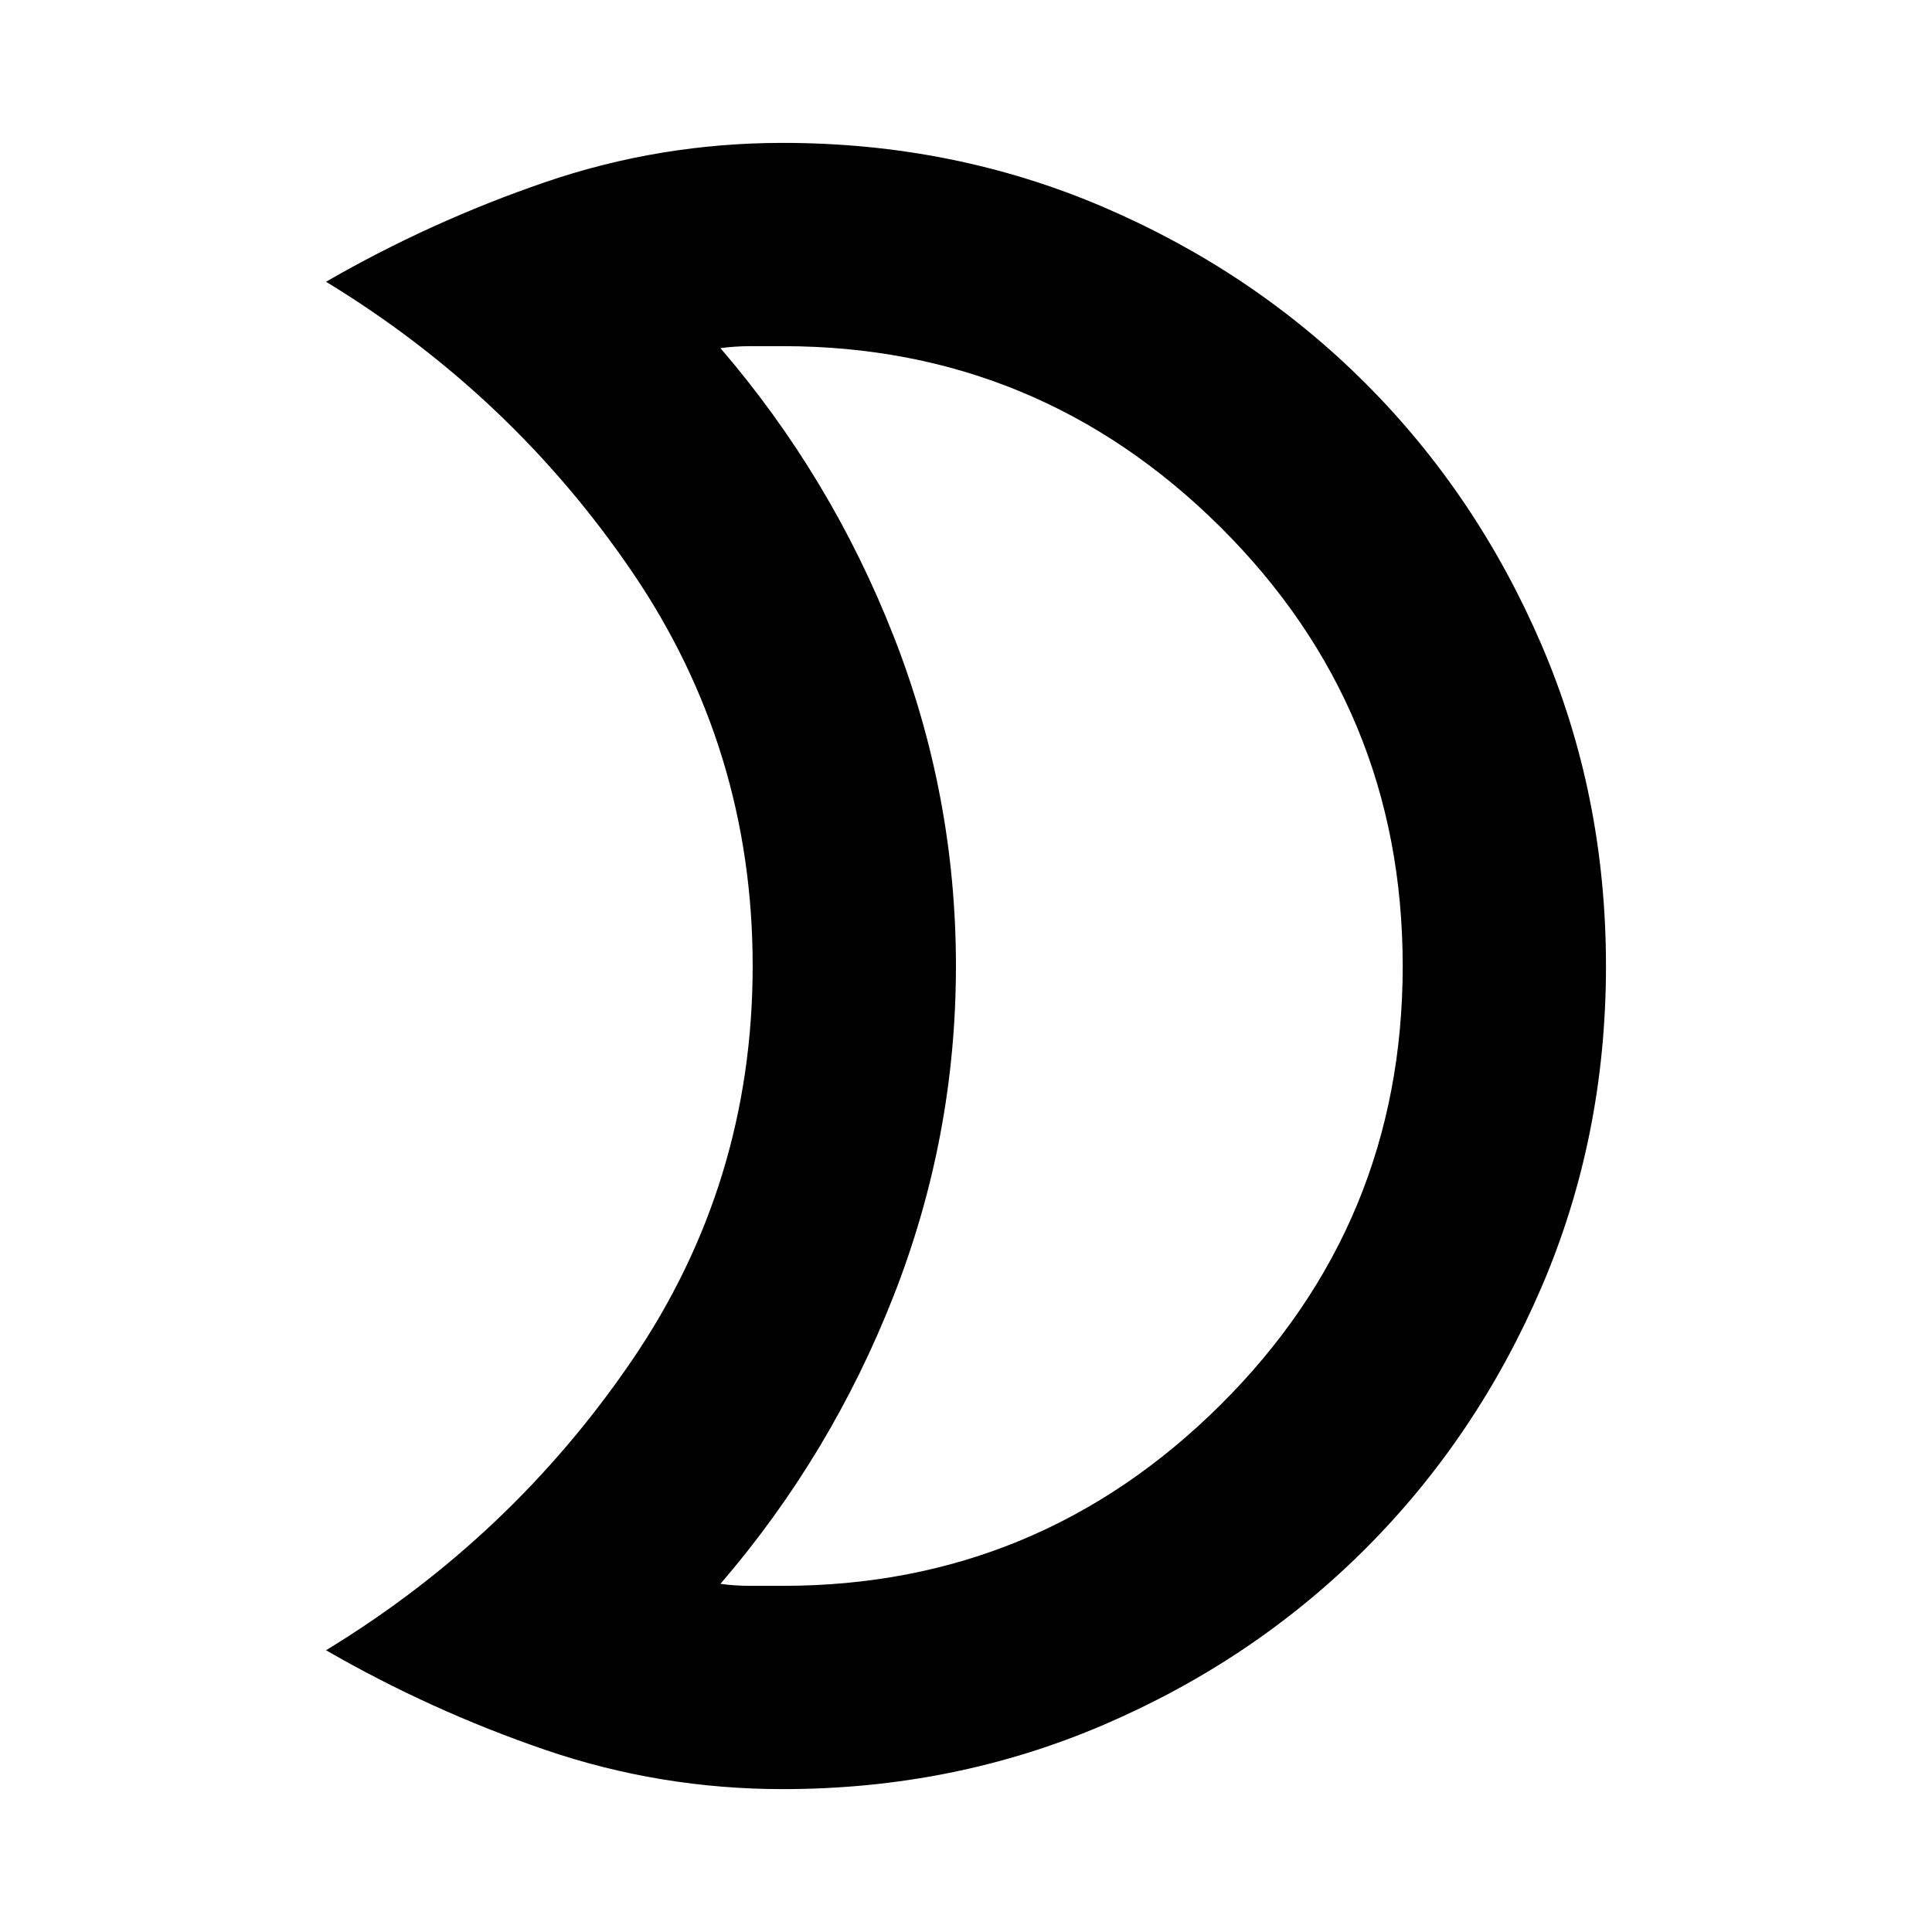 <svg xmlns="http://www.w3.org/2000/svg" height="24" width="24"><path d="M9.725 4.3h-.387q-.213 0-.388.025 1.375 1.6 2.15 3.575.775 1.975.775 4.1 0 2.125-.775 4.1-.775 1.975-2.15 3.575.175.025.375.025h.4q3.175 0 5.438-2.25 2.262-2.25 2.262-5.45t-2.262-5.45Q12.9 4.3 9.725 4.3Zm0-2.525q2.125 0 3.988.8 1.862.8 3.25 2.187 1.387 1.388 2.187 3.25.8 1.863.8 3.988t-.8 3.988q-.8 1.862-2.187 3.25-1.388 1.387-3.25 2.187-1.863.8-3.988.8-1.525 0-2.95-.487Q5.35 21.25 4.05 20.5q2.3-1.4 3.8-3.6t1.5-4.9q0-2.7-1.5-4.9t-3.8-3.6q1.3-.75 2.725-1.238 1.425-.487 2.95-.487ZM11.875 12Z"/></svg>